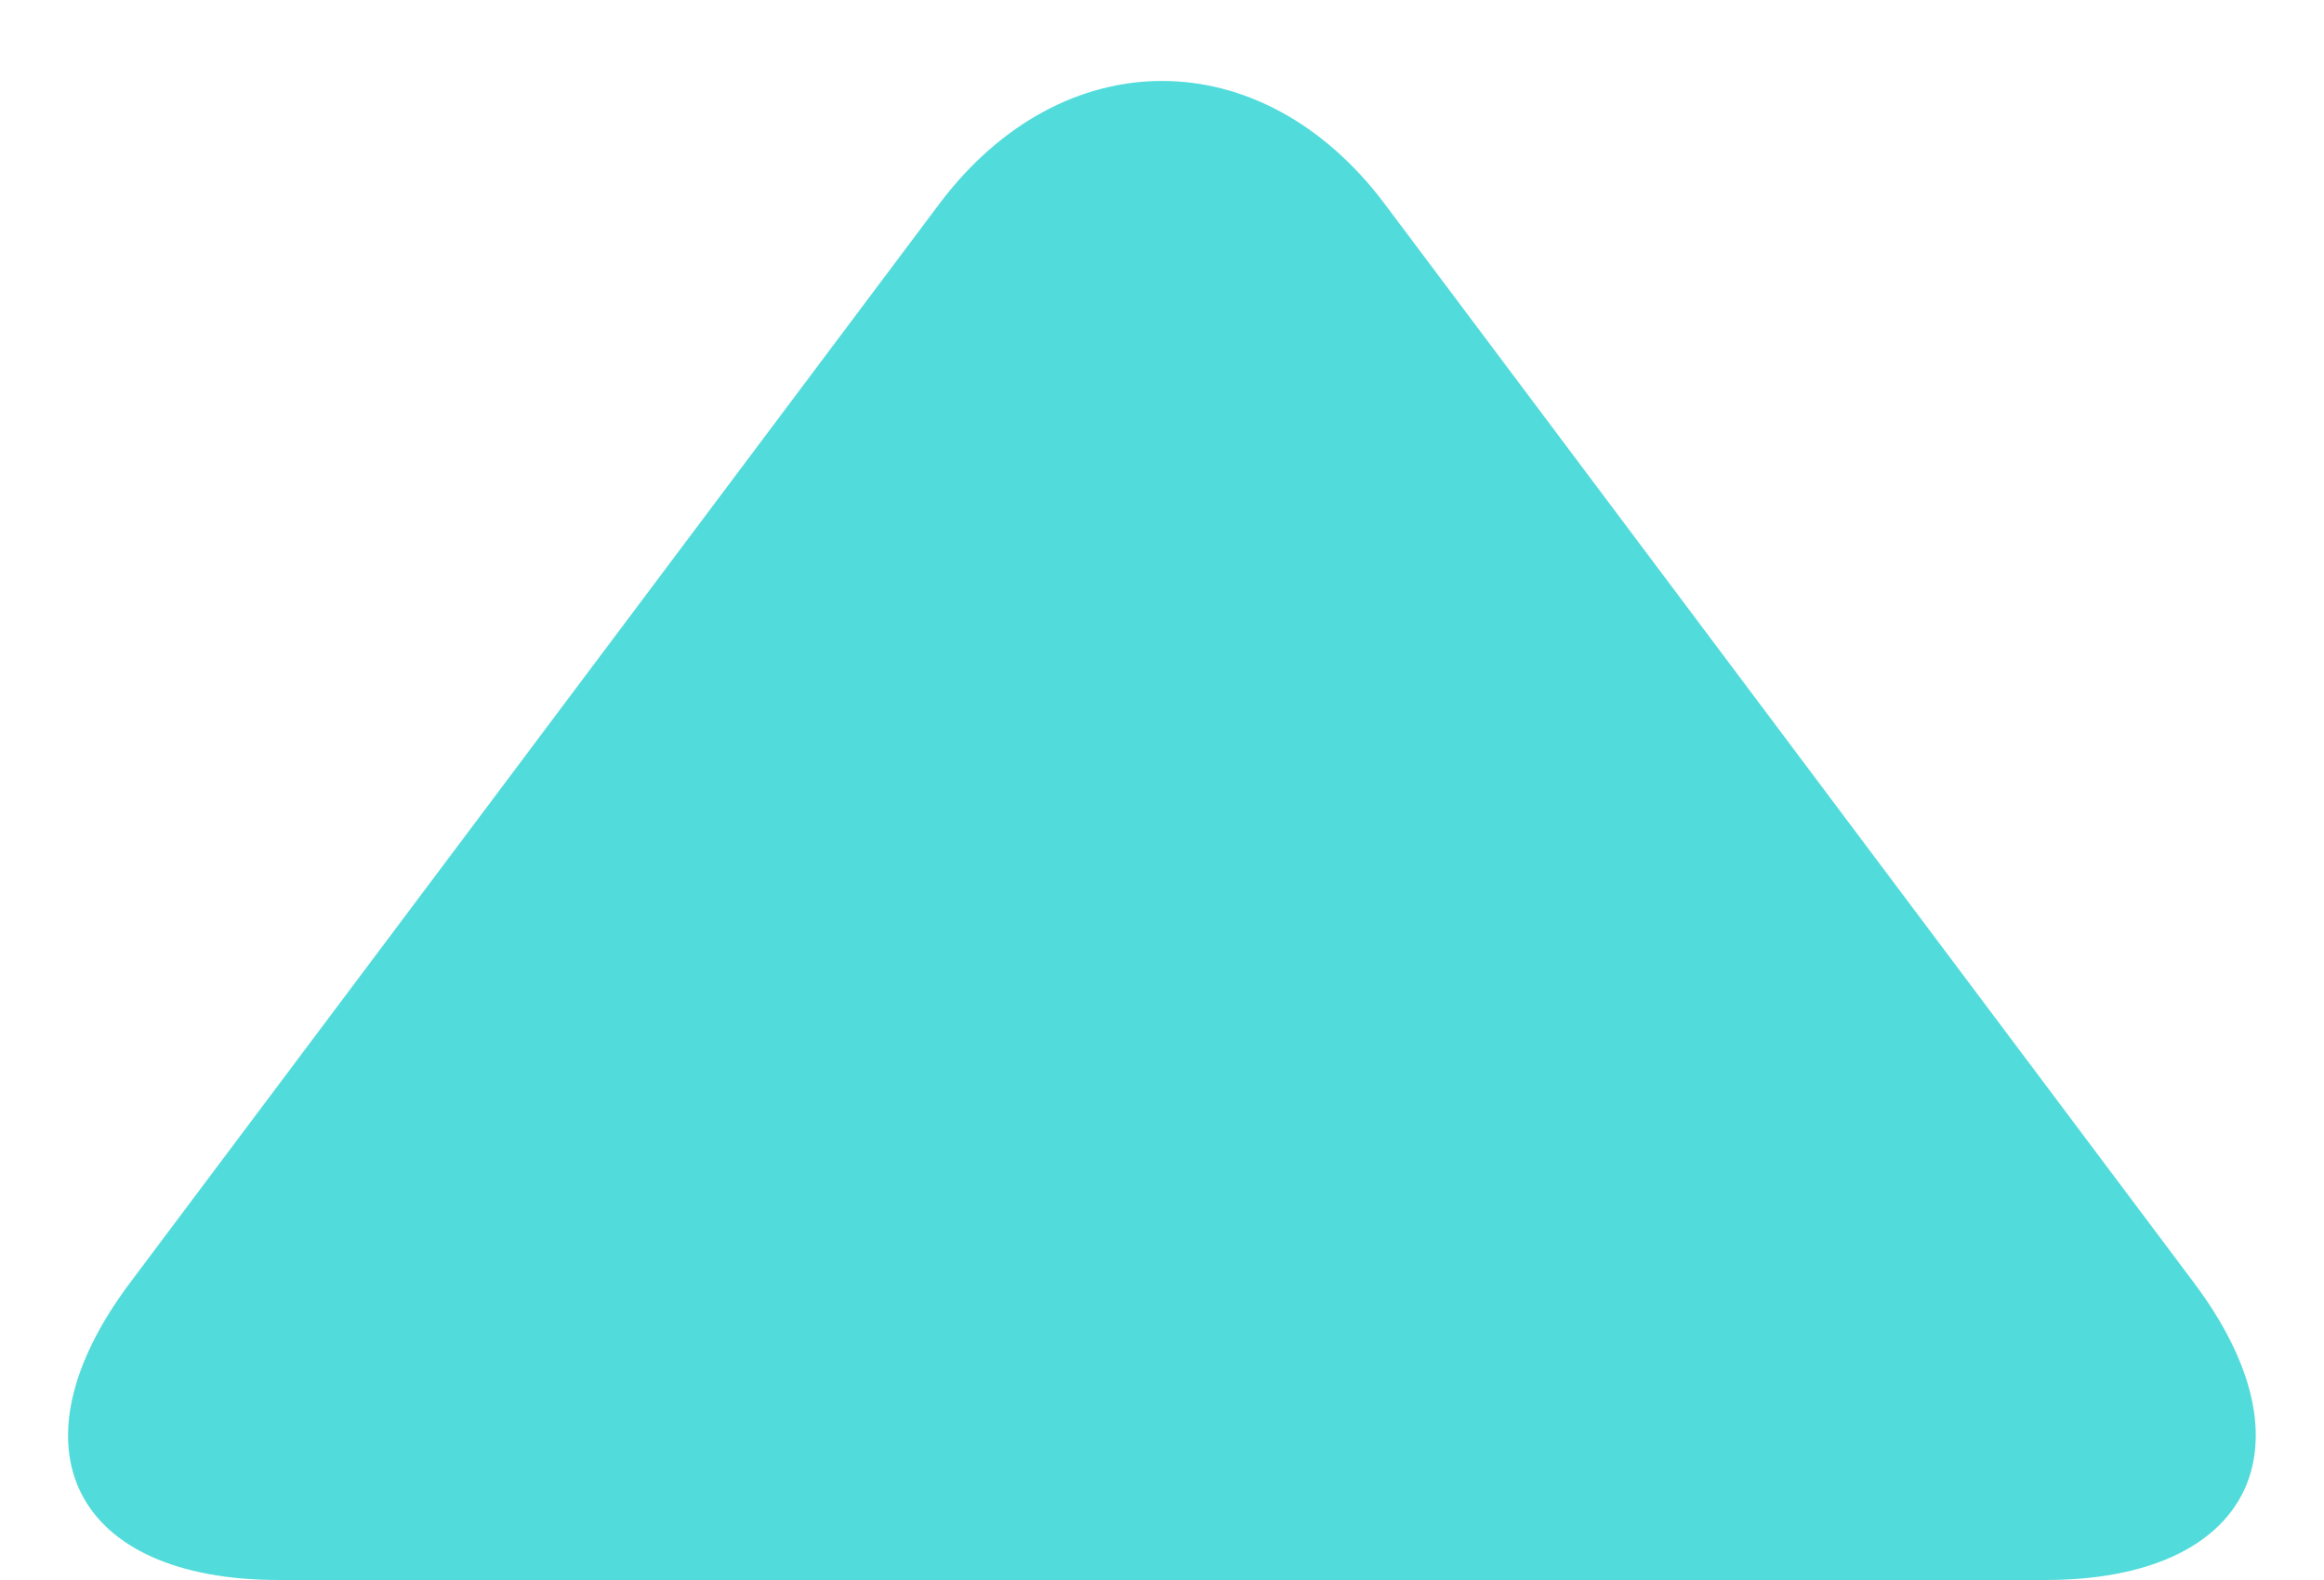 <?xml version="1.0" encoding="UTF-8"?>
<svg width="25px" height="17px" viewBox="0 0 25 17" version="1.1" xmlns="http://www.w3.org/2000/svg" xmlns:xlink="http://www.w3.org/1999/xlink">
    <!-- Generator: Sketch 52.6 (67491) - http://www.bohemiancoding.com/sketch -->
    <title>Triangle</title>
    <desc>Created with Sketch.</desc>
    <g id="Visual-playground" stroke="none" stroke-width="1" fill="none" fill-rule="evenodd">
        <g id="Home-Full-HD-Copy-6" transform="translate(-628, -500)" fill="#52DBDB">
            <path d="M638.102,502.197 C639.426,500.431 641.571,500.427 642.898,502.197 L651.602,513.803 C652.926,515.569 652.208,517 650.002,517 L630.998,517 C628.79,517 628.071,515.573 629.398,513.803 L638.102,502.197 Z" id="Triangle"></path>
        </g>
    </g>
</svg>